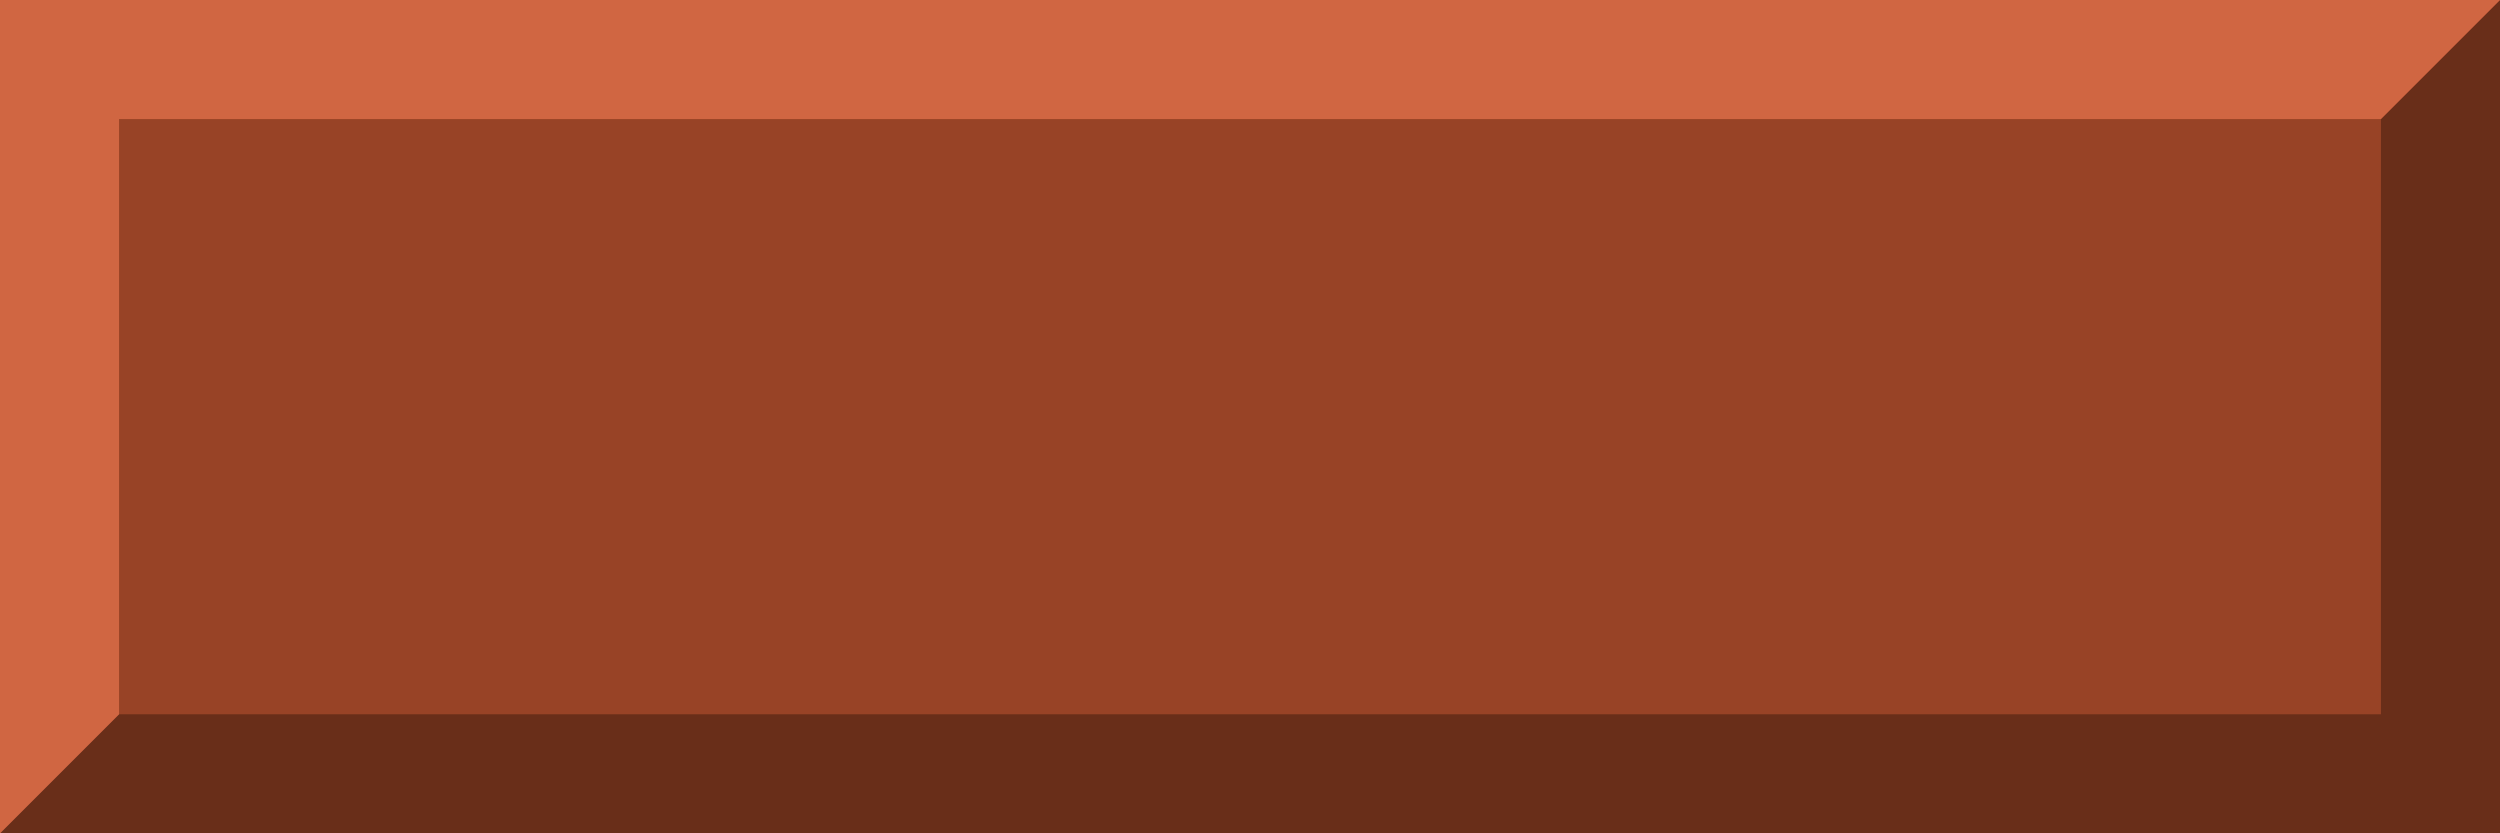 <?xml version="1.0" encoding="UTF-8" standalone="no"?>
<svg xmlns:rdf="http://www.w3.org/1999/02/22-rdf-syntax-ns#" xmlns="http://www.w3.org/2000/svg" height="7" width="21" version="1.1" xmlns:cc="http://creativecommons.org/ns#" xmlns:dc="http://purl.org/dc/elements/1.1/">
<rect height="7" width="21" fill="#984326"/>
<path d="m0 7h21v-7l-1 1v5h-19z" fill="#692e19"/>
<path d="m0 7 1-1v-5h19l1-1h-21z" fill="#d06642"/>
</svg>
